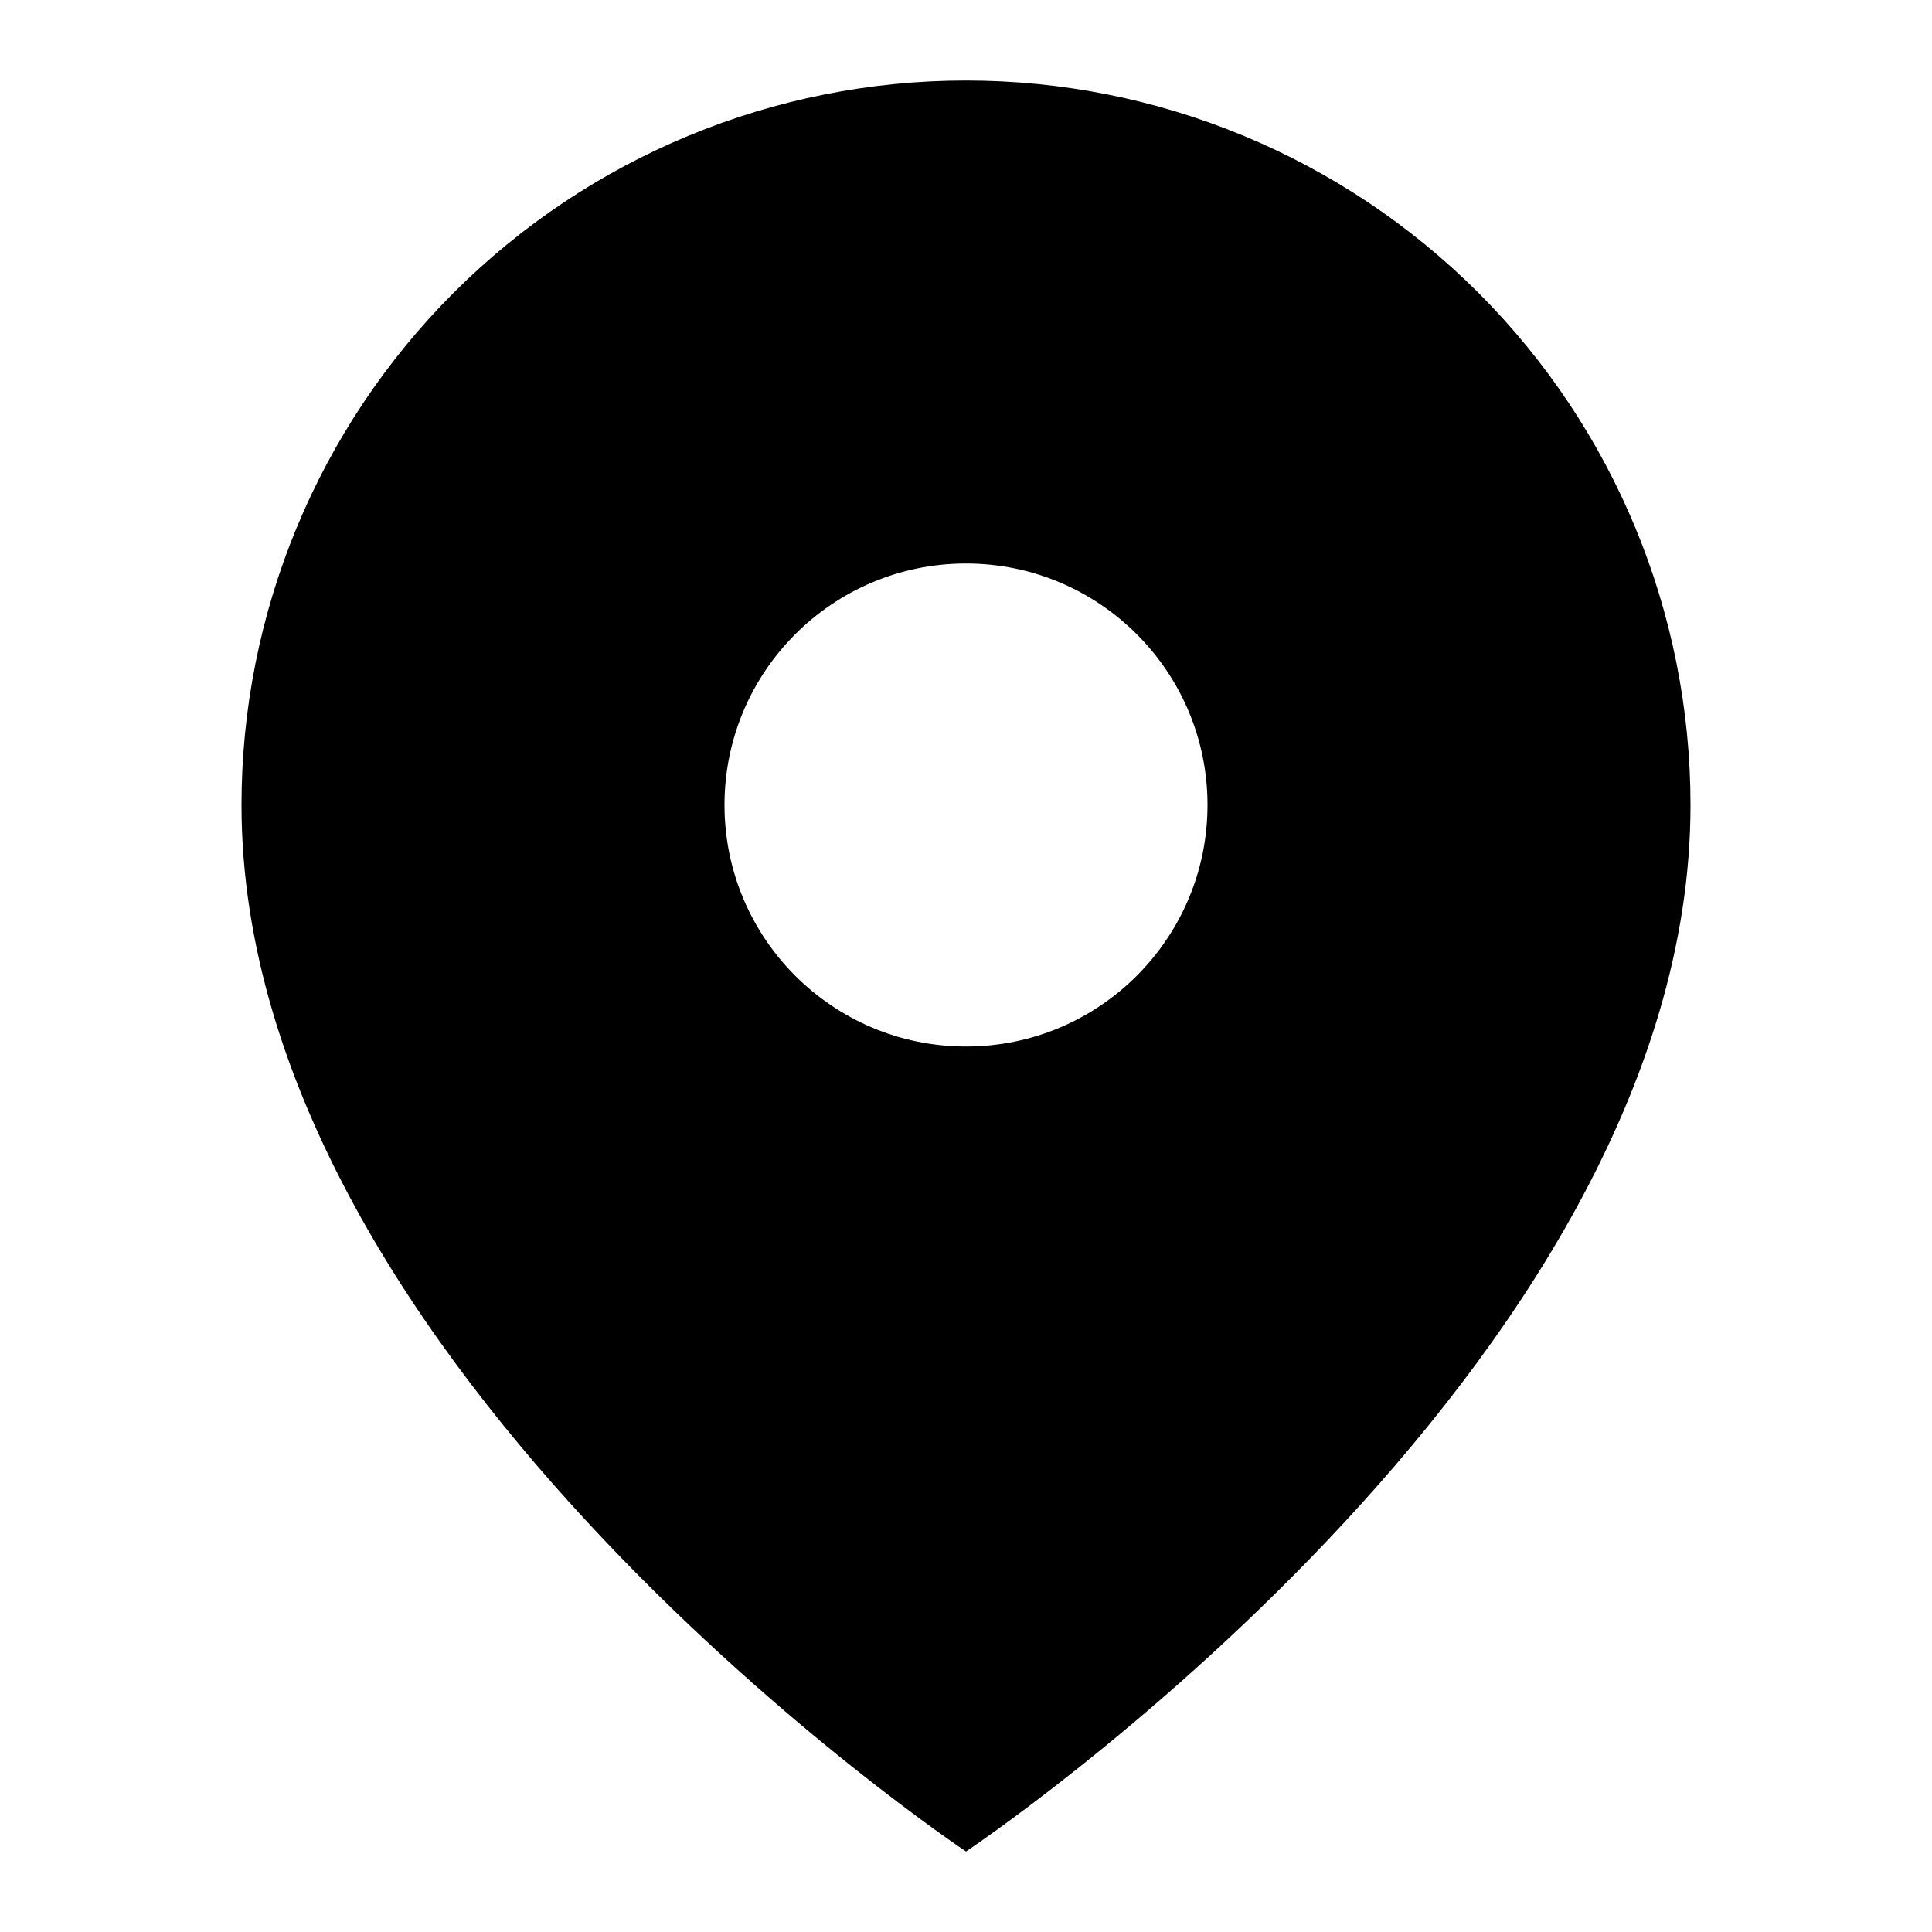 <svg width="30" height="30" viewBox="0 0 30 30" className='opacity-0 group-hover:opacity-100 transition-all duration-500 absolute top-1/2 -translate-y-1/2 left-1/2 -translate-x-1/2' fill="none" xmlns="http://www.w3.org/2000/svg">
    <path fill-rule="evenodd" clip-rule="evenodd" d="M26.25 12.5C26.25 21.25 15 28.75 15 28.75C15 28.75 3.75 21.25 3.75 12.5C3.75 9.516 4.935 6.655 7.045 4.545C9.155 2.435 12.016 1.25 15 1.25C17.984 1.25 20.845 2.435 22.955 4.545C25.065 6.655 26.25 9.516 26.25 12.5ZM15 16.25C17.071 16.25 18.75 14.571 18.75 12.5C18.75 10.429 17.071 8.75 15 8.75C12.929 8.75 11.25 10.429 11.25 12.5C11.25 14.571 12.929 16.25 15 16.25Z" fill="currentColor" stroke-linecap="round" stroke-linejoin="round"></path>
</svg>